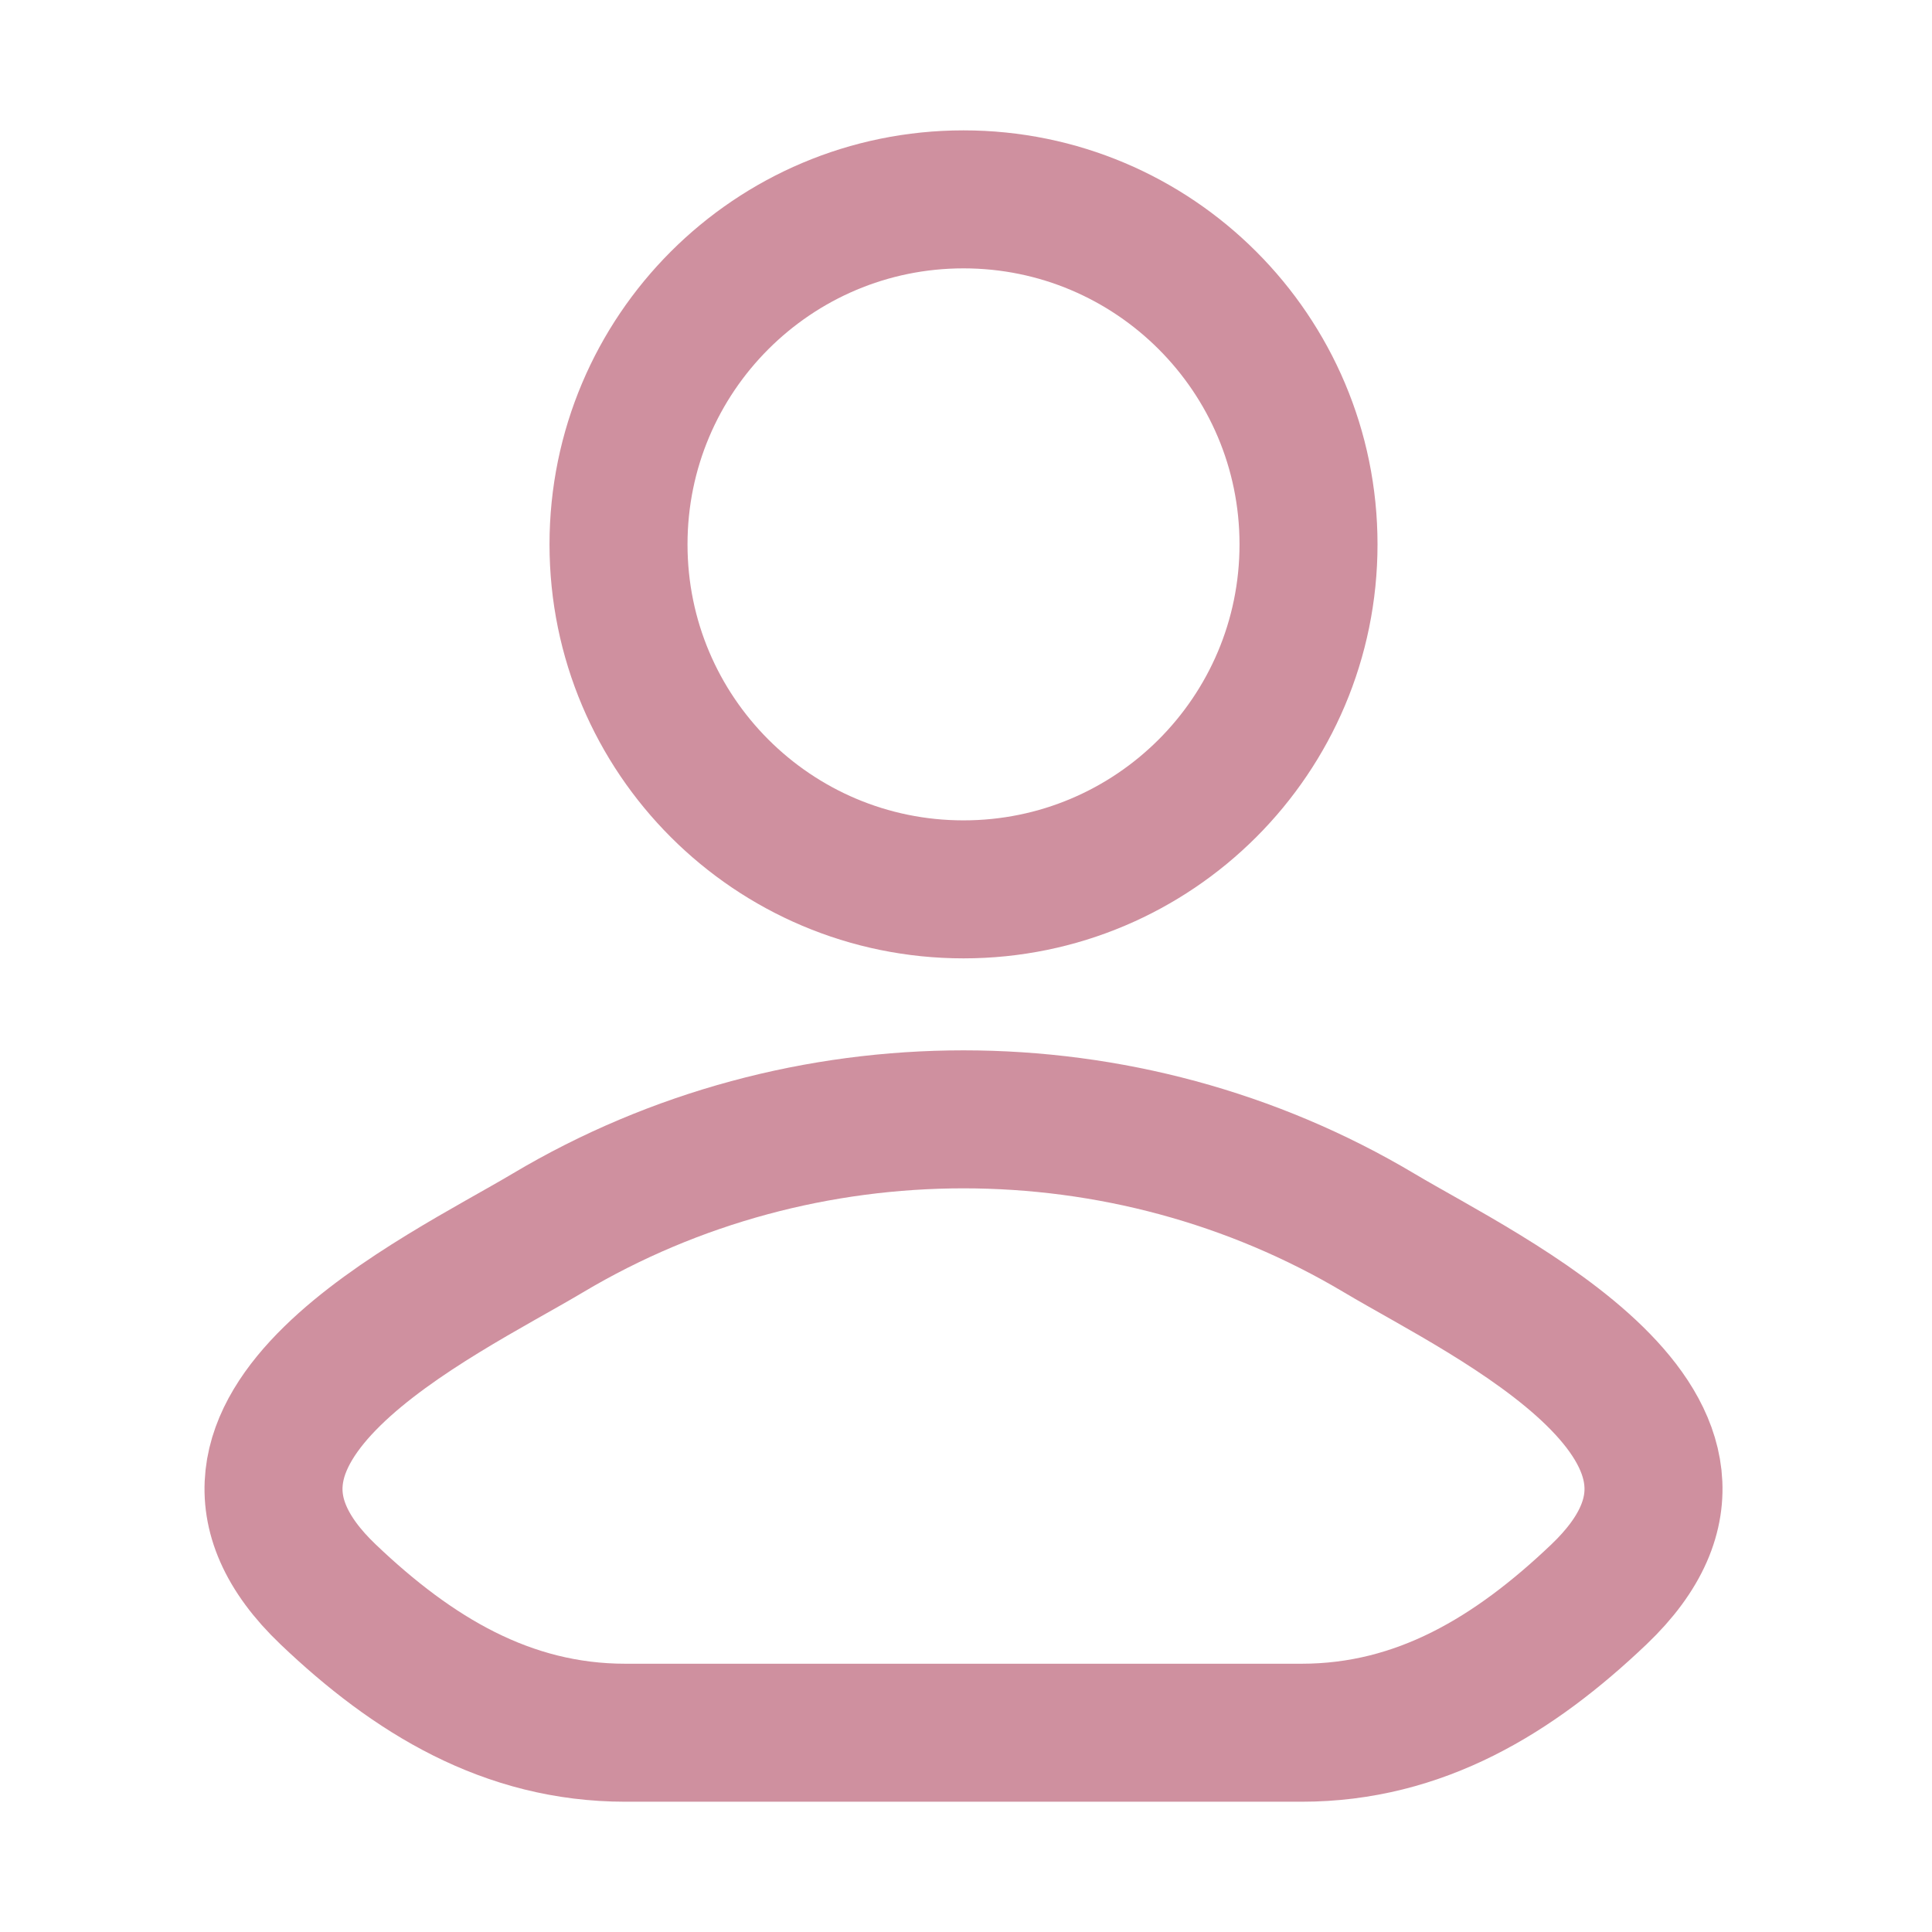 <svg width="21" height="21" viewBox="0 0 21 21" fill="none" xmlns="http://www.w3.org/2000/svg">
<path d="M5.954 13.402C4.775 14.104 1.684 15.537 3.567 17.331C4.486 18.207 5.511 18.834 6.798 18.834H14.147C15.435 18.834 16.459 18.207 17.379 17.331C19.262 15.537 16.17 14.104 14.991 13.402C12.227 11.755 8.719 11.755 5.954 13.402Z" stroke="#CF909F" stroke-width="1.5" stroke-linecap="round" stroke-linejoin="round"/>
<path d="M14.223 5.917C14.223 7.988 12.544 9.667 10.473 9.667C8.402 9.667 6.723 7.988 6.723 5.917C6.723 3.846 8.402 2.167 10.473 2.167C12.544 2.167 14.223 3.846 14.223 5.917Z" stroke="#CF909F" stroke-width="1.5"/>
</svg>
